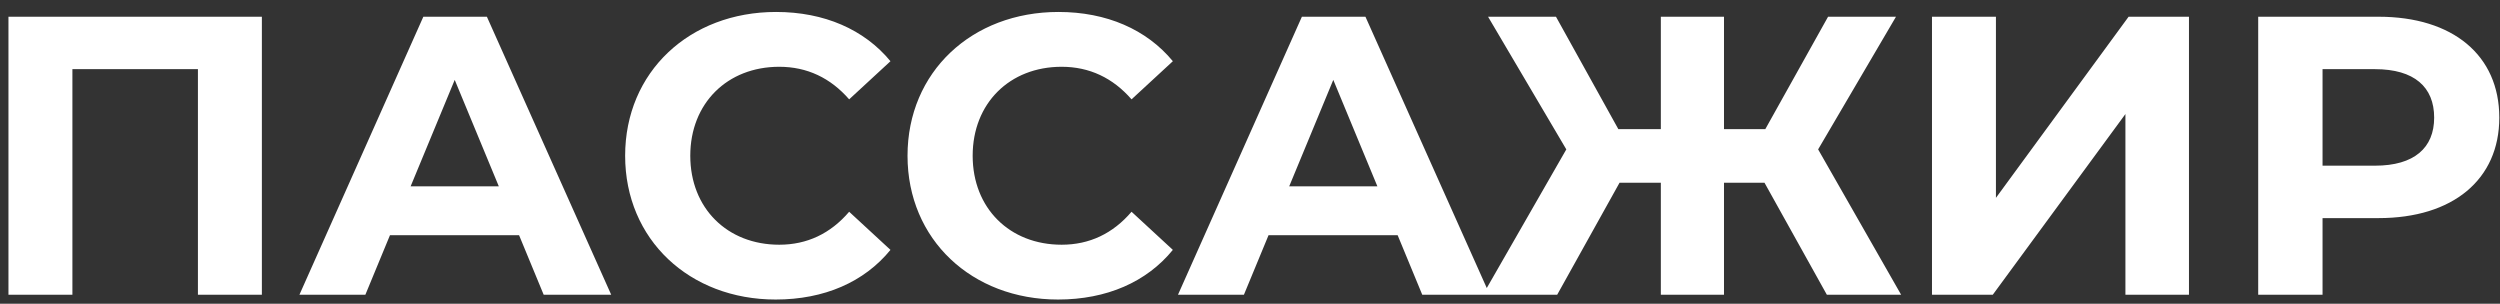 <svg width="107" height="13" viewBox="0 0 107 13" fill="none" xmlns="http://www.w3.org/2000/svg">
<rect x="0" y="0" width="107" height="13" fill="#333333" stroke="none"/>
<path d="M0.362 0.716V12.616H3.099V2.96H8.471V12.616H11.208V0.716H0.362ZM23.27 12.616H26.16L20.839 0.716H18.119L12.815 12.616H15.637L16.691 10.066H22.216L23.27 12.616ZM17.575 7.975L19.462 3.419L21.349 7.975H17.575ZM33.199 12.82C35.273 12.82 36.99 12.072 38.112 10.695L36.344 9.063C35.545 9.998 34.542 10.474 33.352 10.474C31.125 10.474 29.544 8.91 29.544 6.666C29.544 4.422 31.125 2.858 33.352 2.858C34.542 2.858 35.545 3.334 36.344 4.252L38.112 2.62C36.99 1.26 35.273 0.512 33.216 0.512C29.51 0.512 26.756 3.079 26.756 6.666C26.756 10.253 29.51 12.82 33.199 12.82ZM45.285 12.82C47.359 12.82 49.076 12.072 50.198 10.695L48.43 9.063C47.631 9.998 46.628 10.474 45.438 10.474C43.211 10.474 41.63 8.91 41.63 6.666C41.63 4.422 43.211 2.858 45.438 2.858C46.628 2.858 47.631 3.334 48.43 4.252L50.198 2.62C49.076 1.26 47.359 0.512 45.302 0.512C41.596 0.512 38.842 3.079 38.842 6.666C38.842 10.253 41.596 12.82 45.285 12.82ZM60.873 12.616H63.763L58.441 0.716H55.721L50.417 12.616H53.239L54.294 10.066H59.819L60.873 12.616ZM55.178 7.975L57.065 3.419L58.952 7.975H55.178ZM78.19 12.616H81.369L77.816 6.394L81.148 0.716H78.241L75.555 5.527H73.787V0.716H71.084V5.527H69.265L66.596 0.716H63.689L67.038 6.394L63.468 12.616H66.647L69.316 7.822H71.084V12.616H73.787V7.822H75.521L78.19 12.616ZM82.689 12.616H85.29L90.968 4.881V12.616H93.688V0.716H91.104L85.426 8.468V0.716H82.689V12.616ZM101.802 0.716H96.651V12.616H99.405V9.335H101.802C104.981 9.335 106.97 7.686 106.97 5.034C106.97 2.365 104.981 0.716 101.802 0.716ZM101.649 7.091H99.405V2.96H101.649C103.332 2.96 104.182 3.725 104.182 5.034C104.182 6.326 103.332 7.091 101.649 7.091Z" fill="white"/>
</svg>
